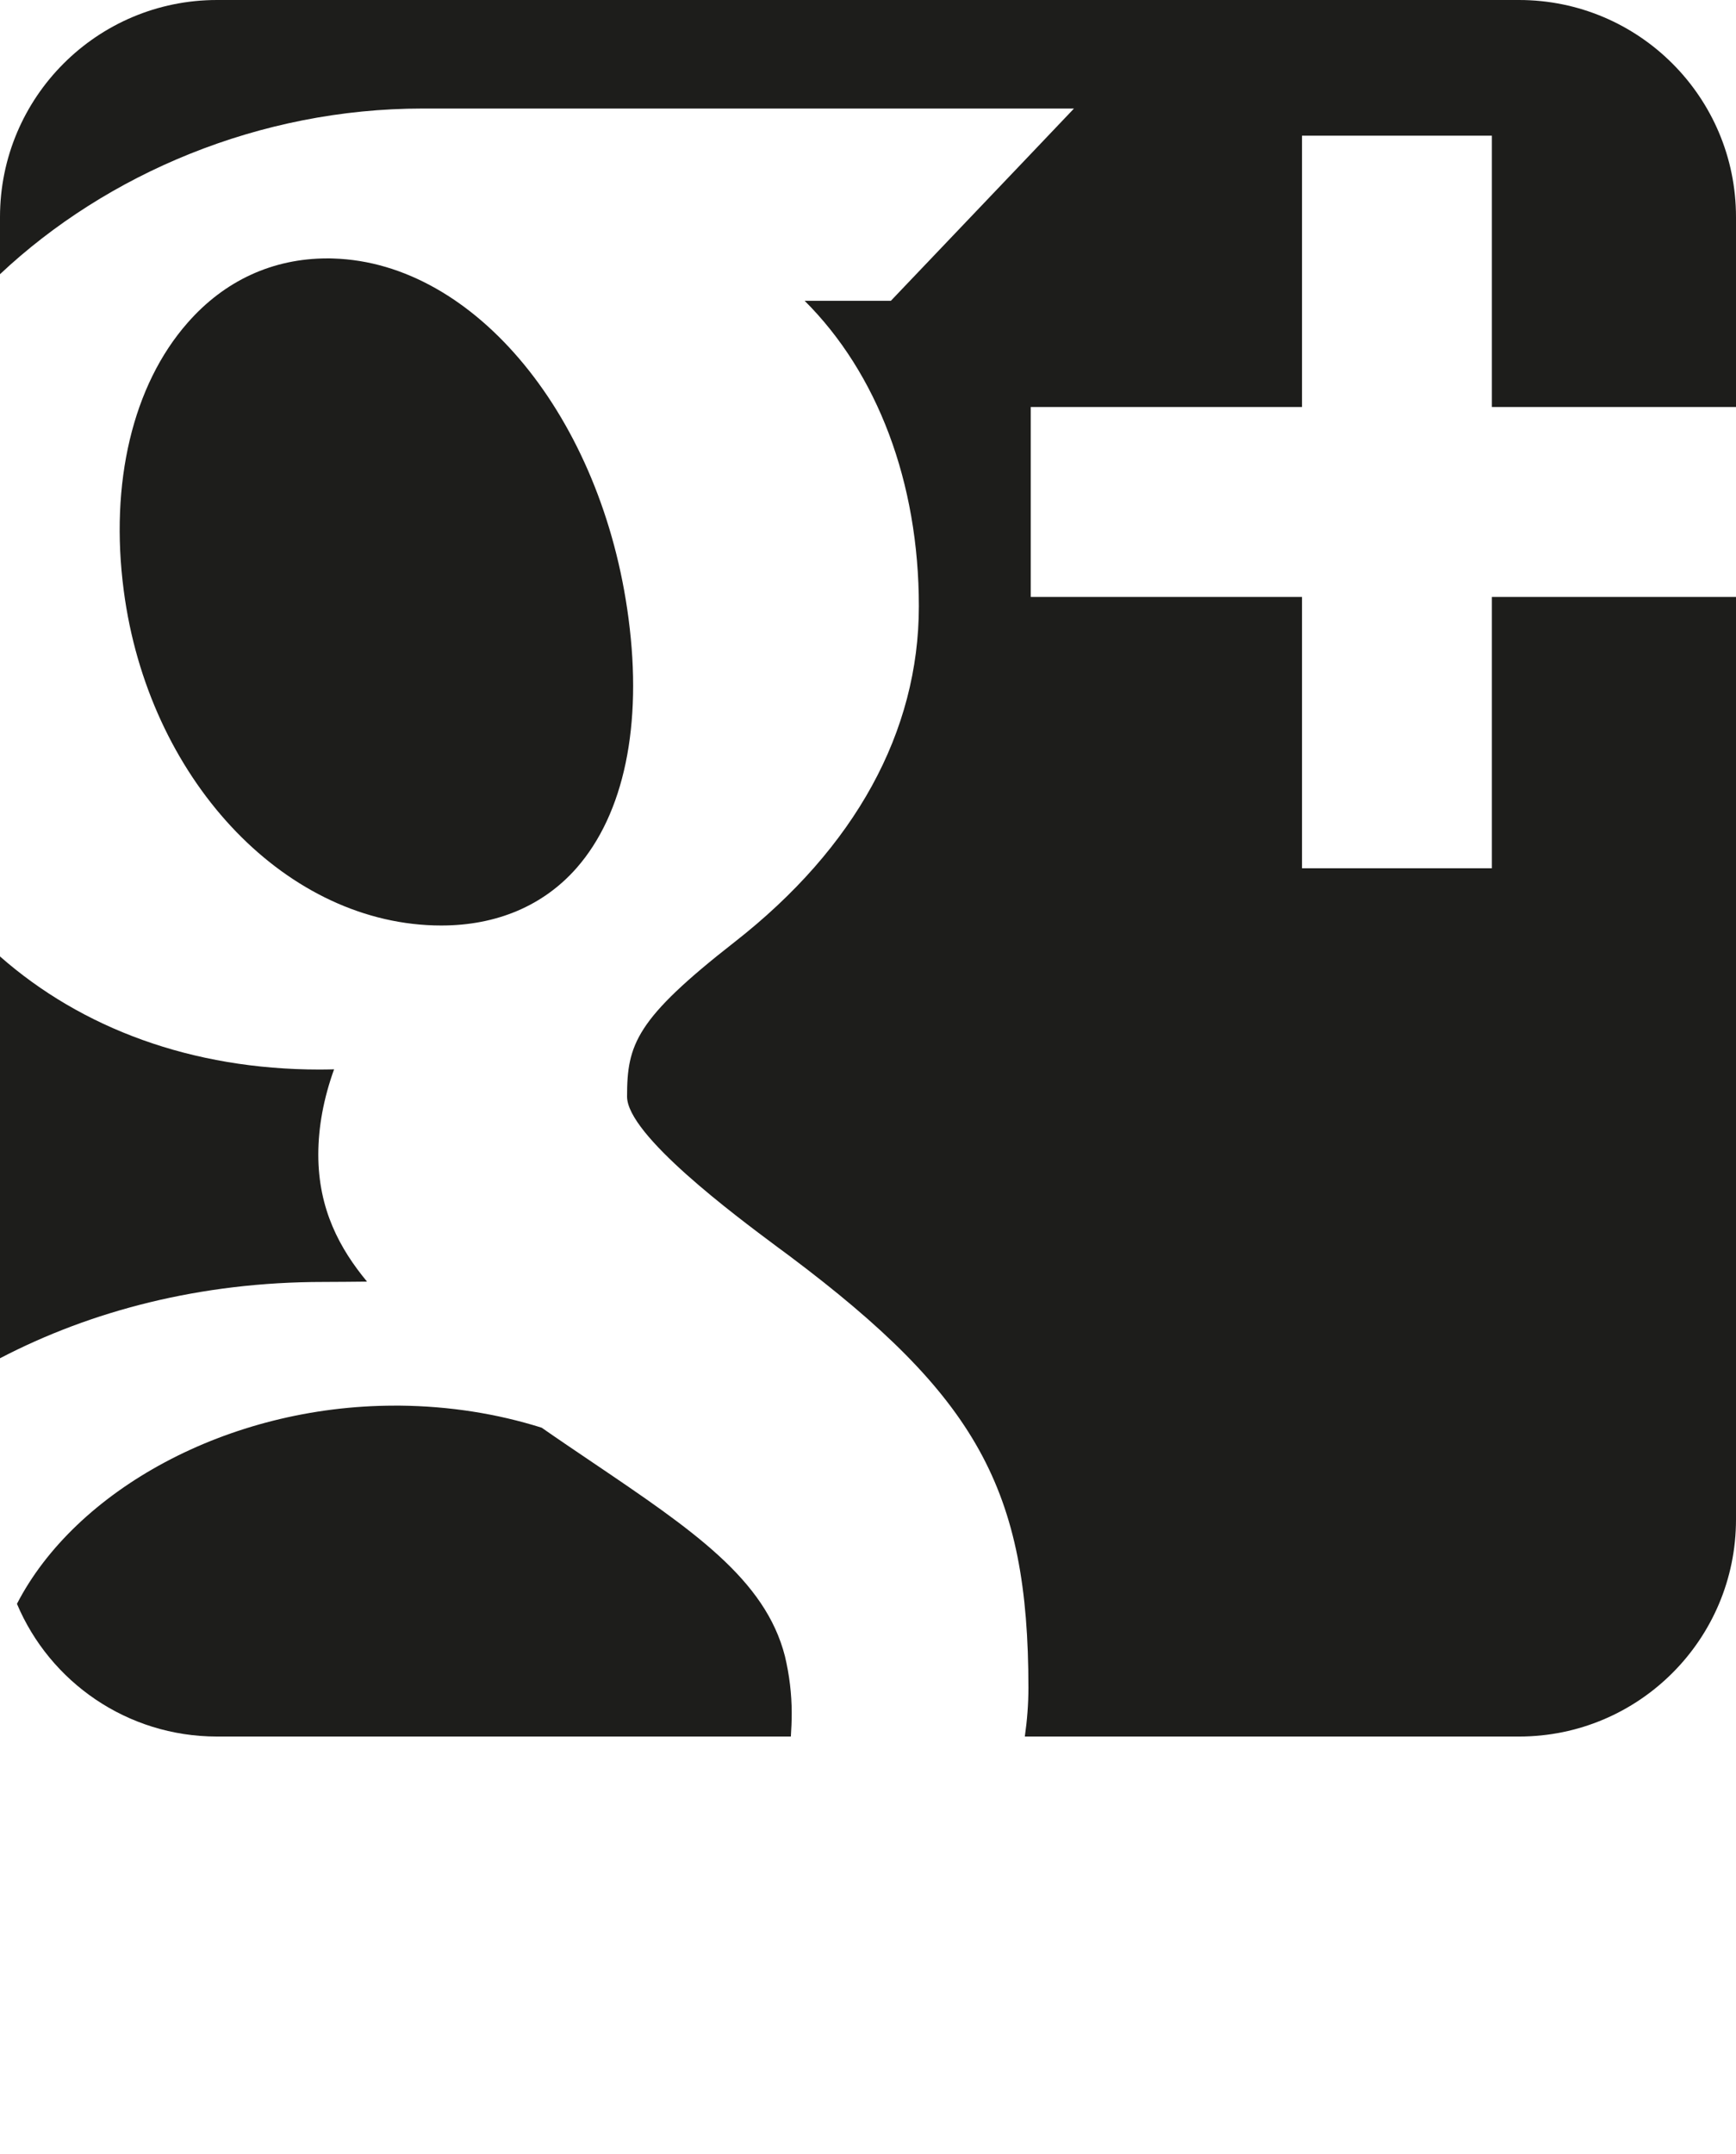 <?xml version="1.0" encoding="utf-8"?>
<!-- Generator: Adobe Illustrator 16.0.0, SVG Export Plug-In . SVG Version: 6.00 Build 0)  -->
<!DOCTYPE svg PUBLIC "-//W3C//DTD SVG 1.1//EN" "http://www.w3.org/Graphics/SVG/1.1/DTD/svg11.dtd">
<svg version="1.1" id="Layer_1" xmlns="http://www.w3.org/2000/svg" xmlns:xlink="http://www.w3.org/1999/xlink" x="0px" y="0px"
	 width="512px" height="635px" viewBox="0 0 512 635" enable-background="new 0 0 512 635" xml:space="preserve">
<g id="Layer_1_1_">
	<g id="Grid" display="none">
		<g display="inline">
			<line fill="none" stroke="#B35047" x1="32" y1="0" x2="32" y2="512"/>
			<line fill="none" stroke="#B35047" x1="64" y1="0" x2="64" y2="512"/>
			<line fill="none" stroke="#B35047" x1="96" y1="0" x2="96" y2="512"/>
			<line fill="none" stroke="#B35047" x1="128" y1="0" x2="128" y2="512"/>
			<line fill="none" stroke="#B35047" x1="160" y1="0" x2="160" y2="512"/>
			<line fill="none" stroke="#B35047" x1="192" y1="0" x2="192" y2="512"/>
			<line fill="none" stroke="#B35047" x1="224" y1="0" x2="224" y2="512"/>
			<line fill="none" stroke="#B35047" x1="256" y1="0" x2="256" y2="512"/>
			<line fill="none" stroke="#B35047" x1="288" y1="0" x2="288" y2="512"/>
			<line fill="none" stroke="#B35047" x1="320" y1="0" x2="320" y2="512"/>
			<line fill="none" stroke="#B35047" x1="352" y1="0" x2="352" y2="512"/>
			<line fill="none" stroke="#B35047" x1="384" y1="0" x2="384" y2="512"/>
			<line fill="none" stroke="#B35047" x1="416" y1="0" x2="416" y2="512"/>
			<line fill="none" stroke="#B35047" x1="448" y1="0" x2="448" y2="512"/>
			<line fill="none" stroke="#B35047" x1="480" y1="0" x2="480" y2="512"/>
			<line fill="none" stroke="#B35047" x1="0" y1="32" x2="512" y2="32"/>
			<line fill="none" stroke="#B35047" x1="0" y1="64" x2="512" y2="64"/>
			<line fill="none" stroke="#B35047" x1="0" y1="96" x2="512" y2="96"/>
			<line fill="none" stroke="#B35047" x1="0" y1="128" x2="512" y2="128"/>
			<line fill="none" stroke="#B35047" x1="0" y1="160" x2="512" y2="160"/>
			<line fill="none" stroke="#B35047" x1="0" y1="192" x2="512" y2="192"/>
			<line fill="none" stroke="#B35047" x1="0" y1="224" x2="512" y2="224"/>
			<line fill="none" stroke="#B35047" x1="0" y1="256" x2="512" y2="256"/>
			<line fill="none" stroke="#B35047" x1="0" y1="288" x2="512" y2="288"/>
			<line fill="none" stroke="#B35047" x1="0" y1="320" x2="512" y2="320"/>
			<line fill="none" stroke="#B35047" x1="0" y1="352" x2="512" y2="352"/>
			<line fill="none" stroke="#B35047" x1="0" y1="384" x2="512" y2="384"/>
			<line fill="none" stroke="#B35047" x1="0" y1="416" x2="512" y2="416"/>
			<line fill="none" stroke="#B35047" x1="0" y1="448" x2="512" y2="448"/>
			<line fill="none" stroke="#B35047" x1="0" y1="480" x2="512" y2="480"/>
			<rect x="0" y="0" fill="none" stroke="#B35047" width="512" height="512"/>
		</g>
	</g>
</g>
<g>
	<path fill="#1D1D1B" d="M185.375,182.375c-7.75-59.25-45.22-104.905-87.062-106.155c-0.594-0.031-1.188-0.031-1.78-0.031
		c-16.095,0-30.345,6.562-41.22,19c-16.155,18.375-23,47.156-18.812,78.969c7.188,54.906,46.562,97.344,91.5,98.688
		c0.75,0.03,1.438,0.03,2.156,0.03c16.375,0,30.155-5.875,39.905-16.969C184.062,239.938,189.531,213.844,185.375,182.375z"/>
	<path fill="#1D1D1B" d="M174.781,431.188c-4.844-3.281-9.875-6.656-15.03-10.25c-13.22-4.156-27.22-6.344-41.656-6.5h-1.656
		c-49.5,0-94.25,25.094-111.438,58.438c9.688,23,32.469,39.125,59,39.125h169.25c0.155-2.281,0.25-4.595,0.25-6.97
		c0-5.562-0.688-11.219-2-16.719C225.719,465.656,204.375,451.188,174.781,431.188z"/>
	<path fill="#1D1D1B" d="M0,400.469c26.812-13.97,59.062-22.5,95.375-22.5c4.405,0,8.688-0.062,12.875-0.095
		c-8-9.655-14.375-21.312-14.375-37.438c0-8.125,1.562-16.562,4.655-25.156c-1.438,0.031-2.844,0.062-4.28,0.062
		C56.531,315.344,24.062,303.156,0,282V400.469z"/>
	<path fill="#1D1D1B" d="M440,248v8h-8h-40h-8v-8v-72h-72h-8v-8v-40v-8h8h72V48v-8h8h40h8v8v72h72V64c0-35.344-28.656-64-64-64H64
		C28.656,0,0,28.656,0,64v16.845C31.5,51.25,76.5,32,124.656,32h173.406h18.688l-12.875,13.531l-38.75,40.656l-2.375,2.5h-3.438h-22
		C258.719,110,271,142.094,271,178.75c0,36.97-18.781,71.188-54.312,98.97c-29.155,22.78-31.75,30.188-31.75,45.594
		c0,11.344,32,35.156,44.031,44.125l3.844,2.844c55.344,41.531,70.5,68.906,70.5,127.345c0,4.78-0.375,9.594-1.062,14.375H448
		c35.344,0,64-28.656,64-64V176h-72V248z"/>
</g>
</svg>
